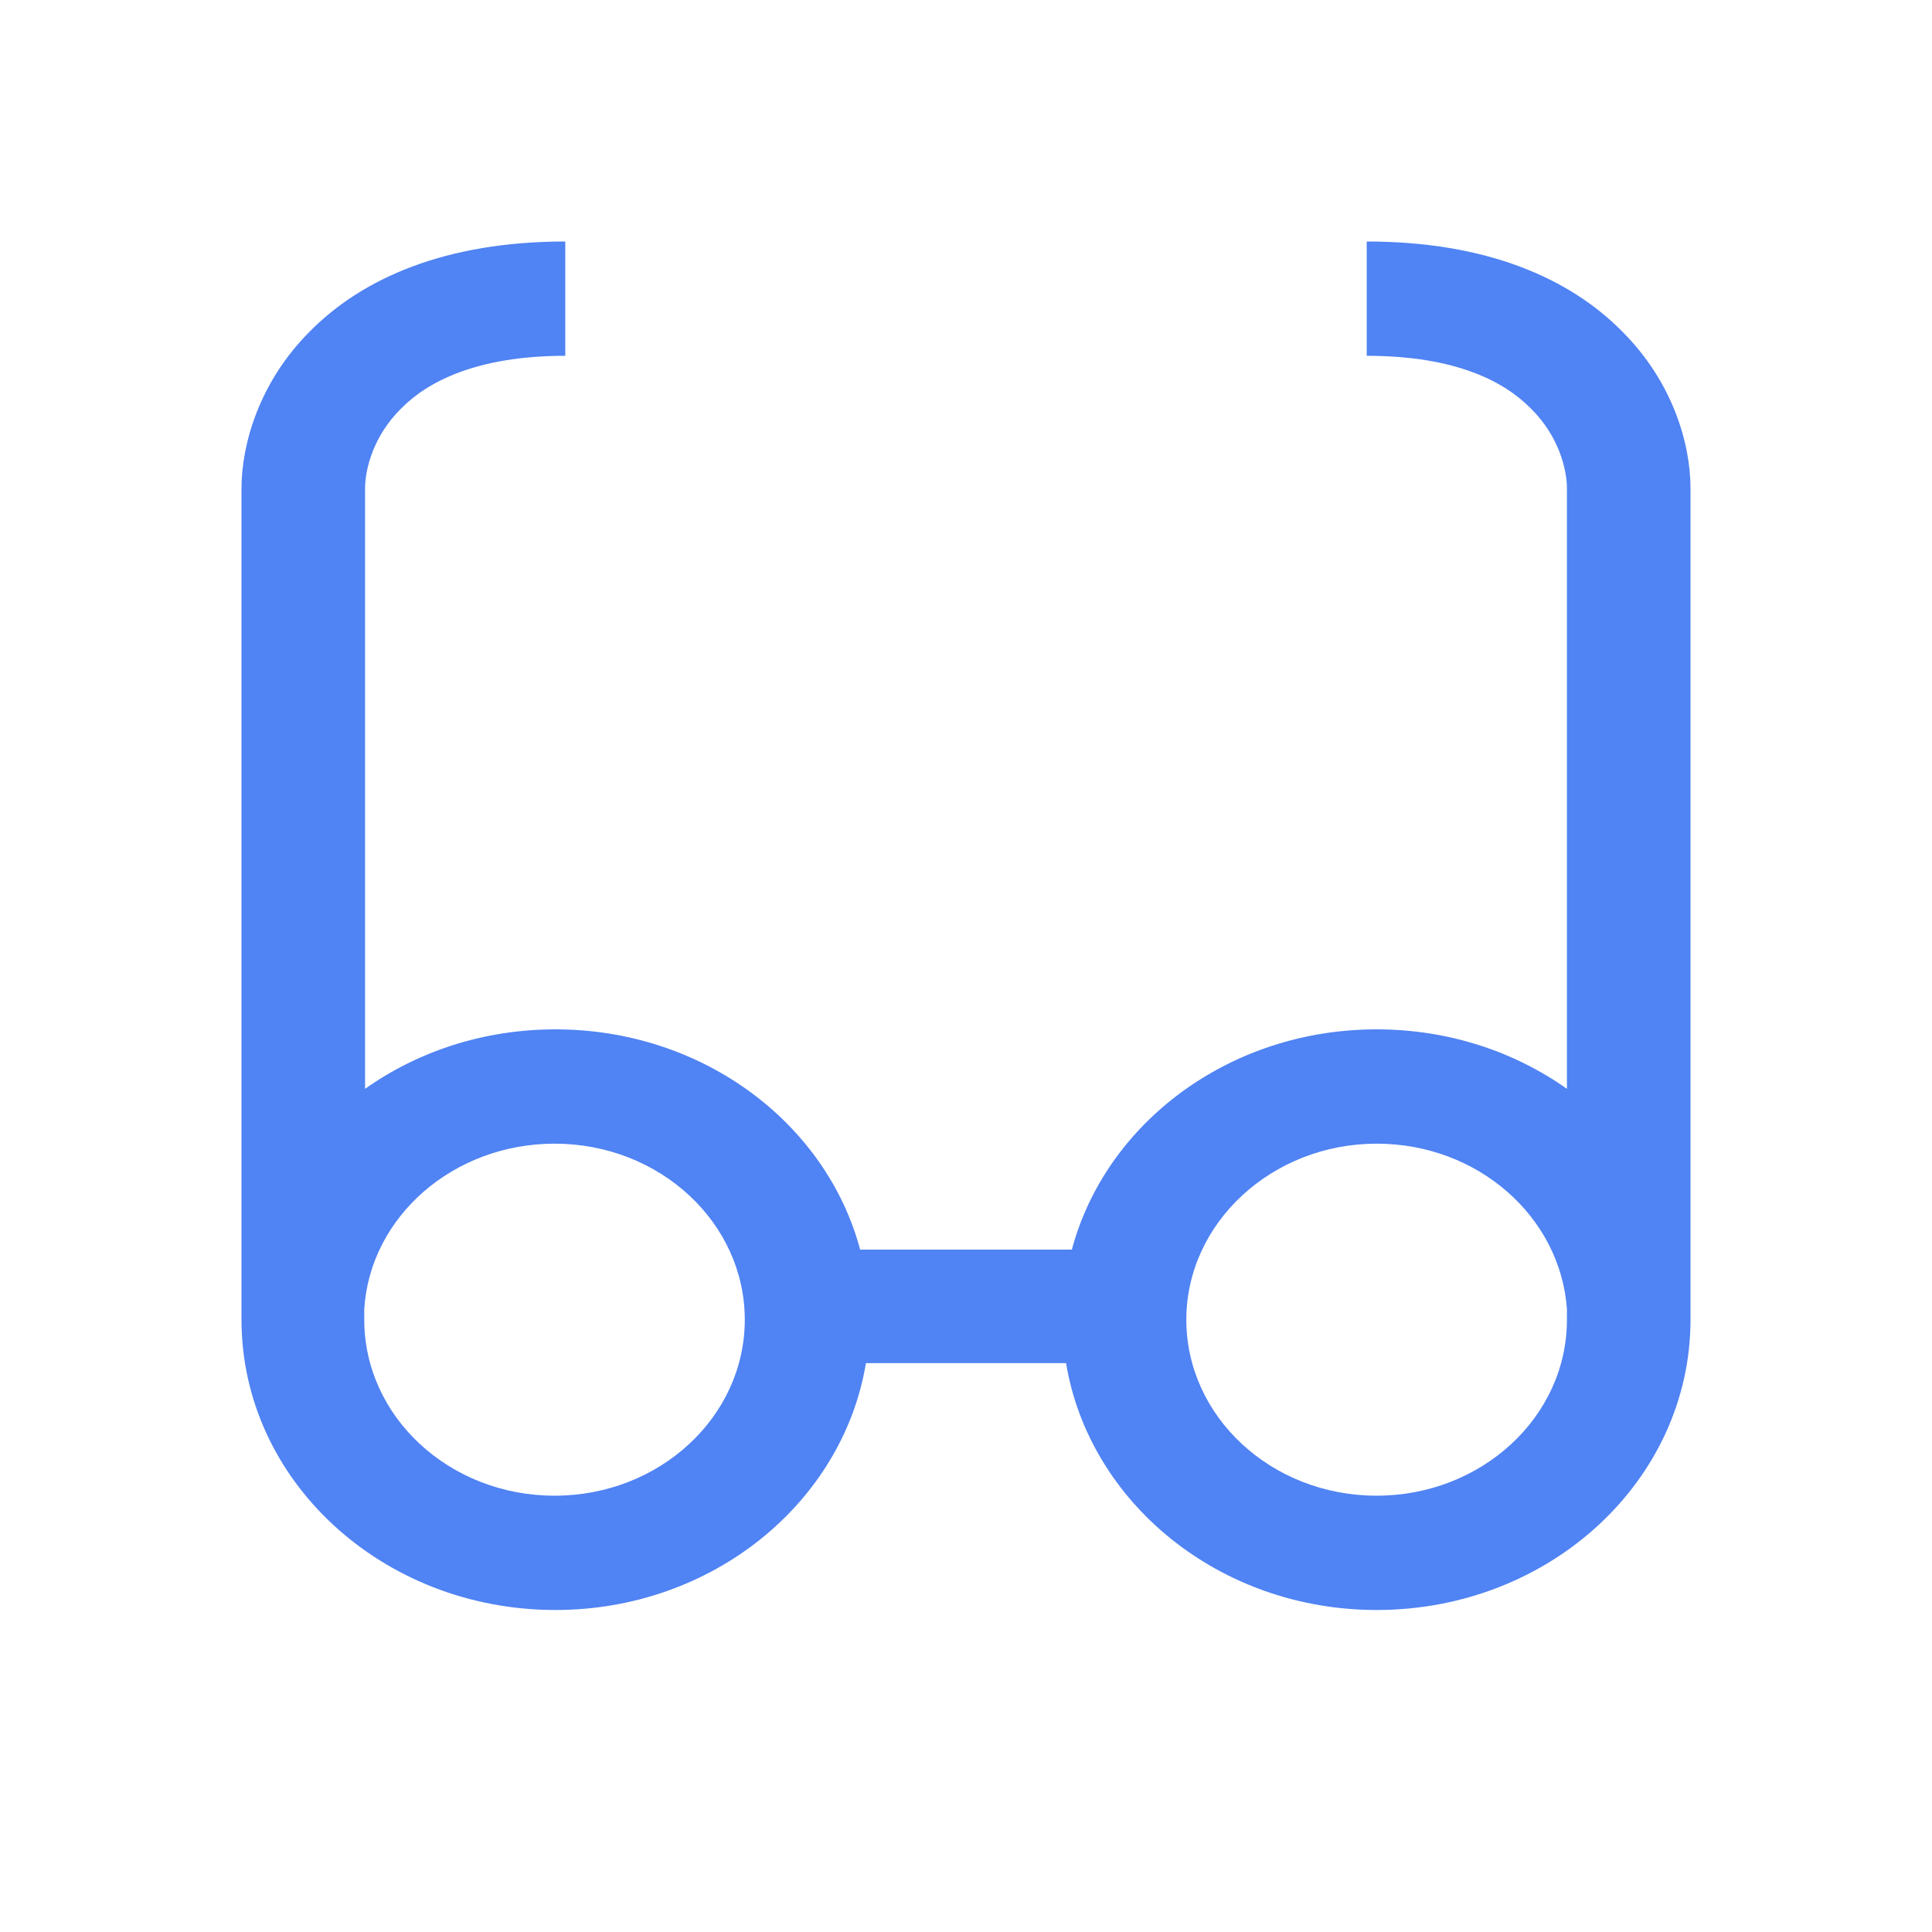 <svg width="24" height="24" viewBox="0 0 24 24" fill="none" xmlns="http://www.w3.org/2000/svg">
<path fill-rule="evenodd" clip-rule="evenodd" d="M21 16.223V6.067C21 5.518 20.785 4.751 20.151 4.117C19.496 3.454 18.462 3 16.978 3V4.42C18.104 4.42 18.698 4.751 19.015 5.073C19.363 5.414 19.465 5.83 19.465 6.067V13.526C18.81 13.062 17.991 12.787 17.101 12.787C15.27 12.787 13.735 13.952 13.315 15.523H10.685C10.265 13.952 8.731 12.787 6.899 12.787C6.009 12.787 5.19 13.062 4.535 13.526V6.067C4.535 5.83 4.637 5.414 4.985 5.073C5.302 4.751 5.906 4.42 7.022 4.42V3C5.538 3 4.504 3.454 3.849 4.117C3.215 4.751 3 5.527 3 6.067V16.223C3 16.28 3 16.337 3 16.394C3 18.391 4.75 20 6.899 20C8.853 20 10.47 18.665 10.757 16.933H13.243C13.53 18.665 15.147 20 17.101 20C19.26 20 21 18.381 21 16.394C21 16.337 21 16.28 21 16.223ZM6.889 18.58C5.579 18.58 4.525 17.596 4.525 16.394C4.525 16.384 4.525 16.375 4.525 16.365V16.261C4.596 15.116 5.63 14.207 6.889 14.207C8.198 14.207 9.252 15.191 9.252 16.394C9.252 17.596 8.198 18.58 6.889 18.58ZM19.465 16.394C19.465 17.605 18.401 18.58 17.101 18.58C15.791 18.58 14.737 17.596 14.737 16.394C14.737 15.191 15.802 14.207 17.101 14.207C18.36 14.207 19.383 15.116 19.465 16.261V16.365C19.465 16.375 19.465 16.384 19.465 16.394Z" fill="#5083F3"/>
</svg>

